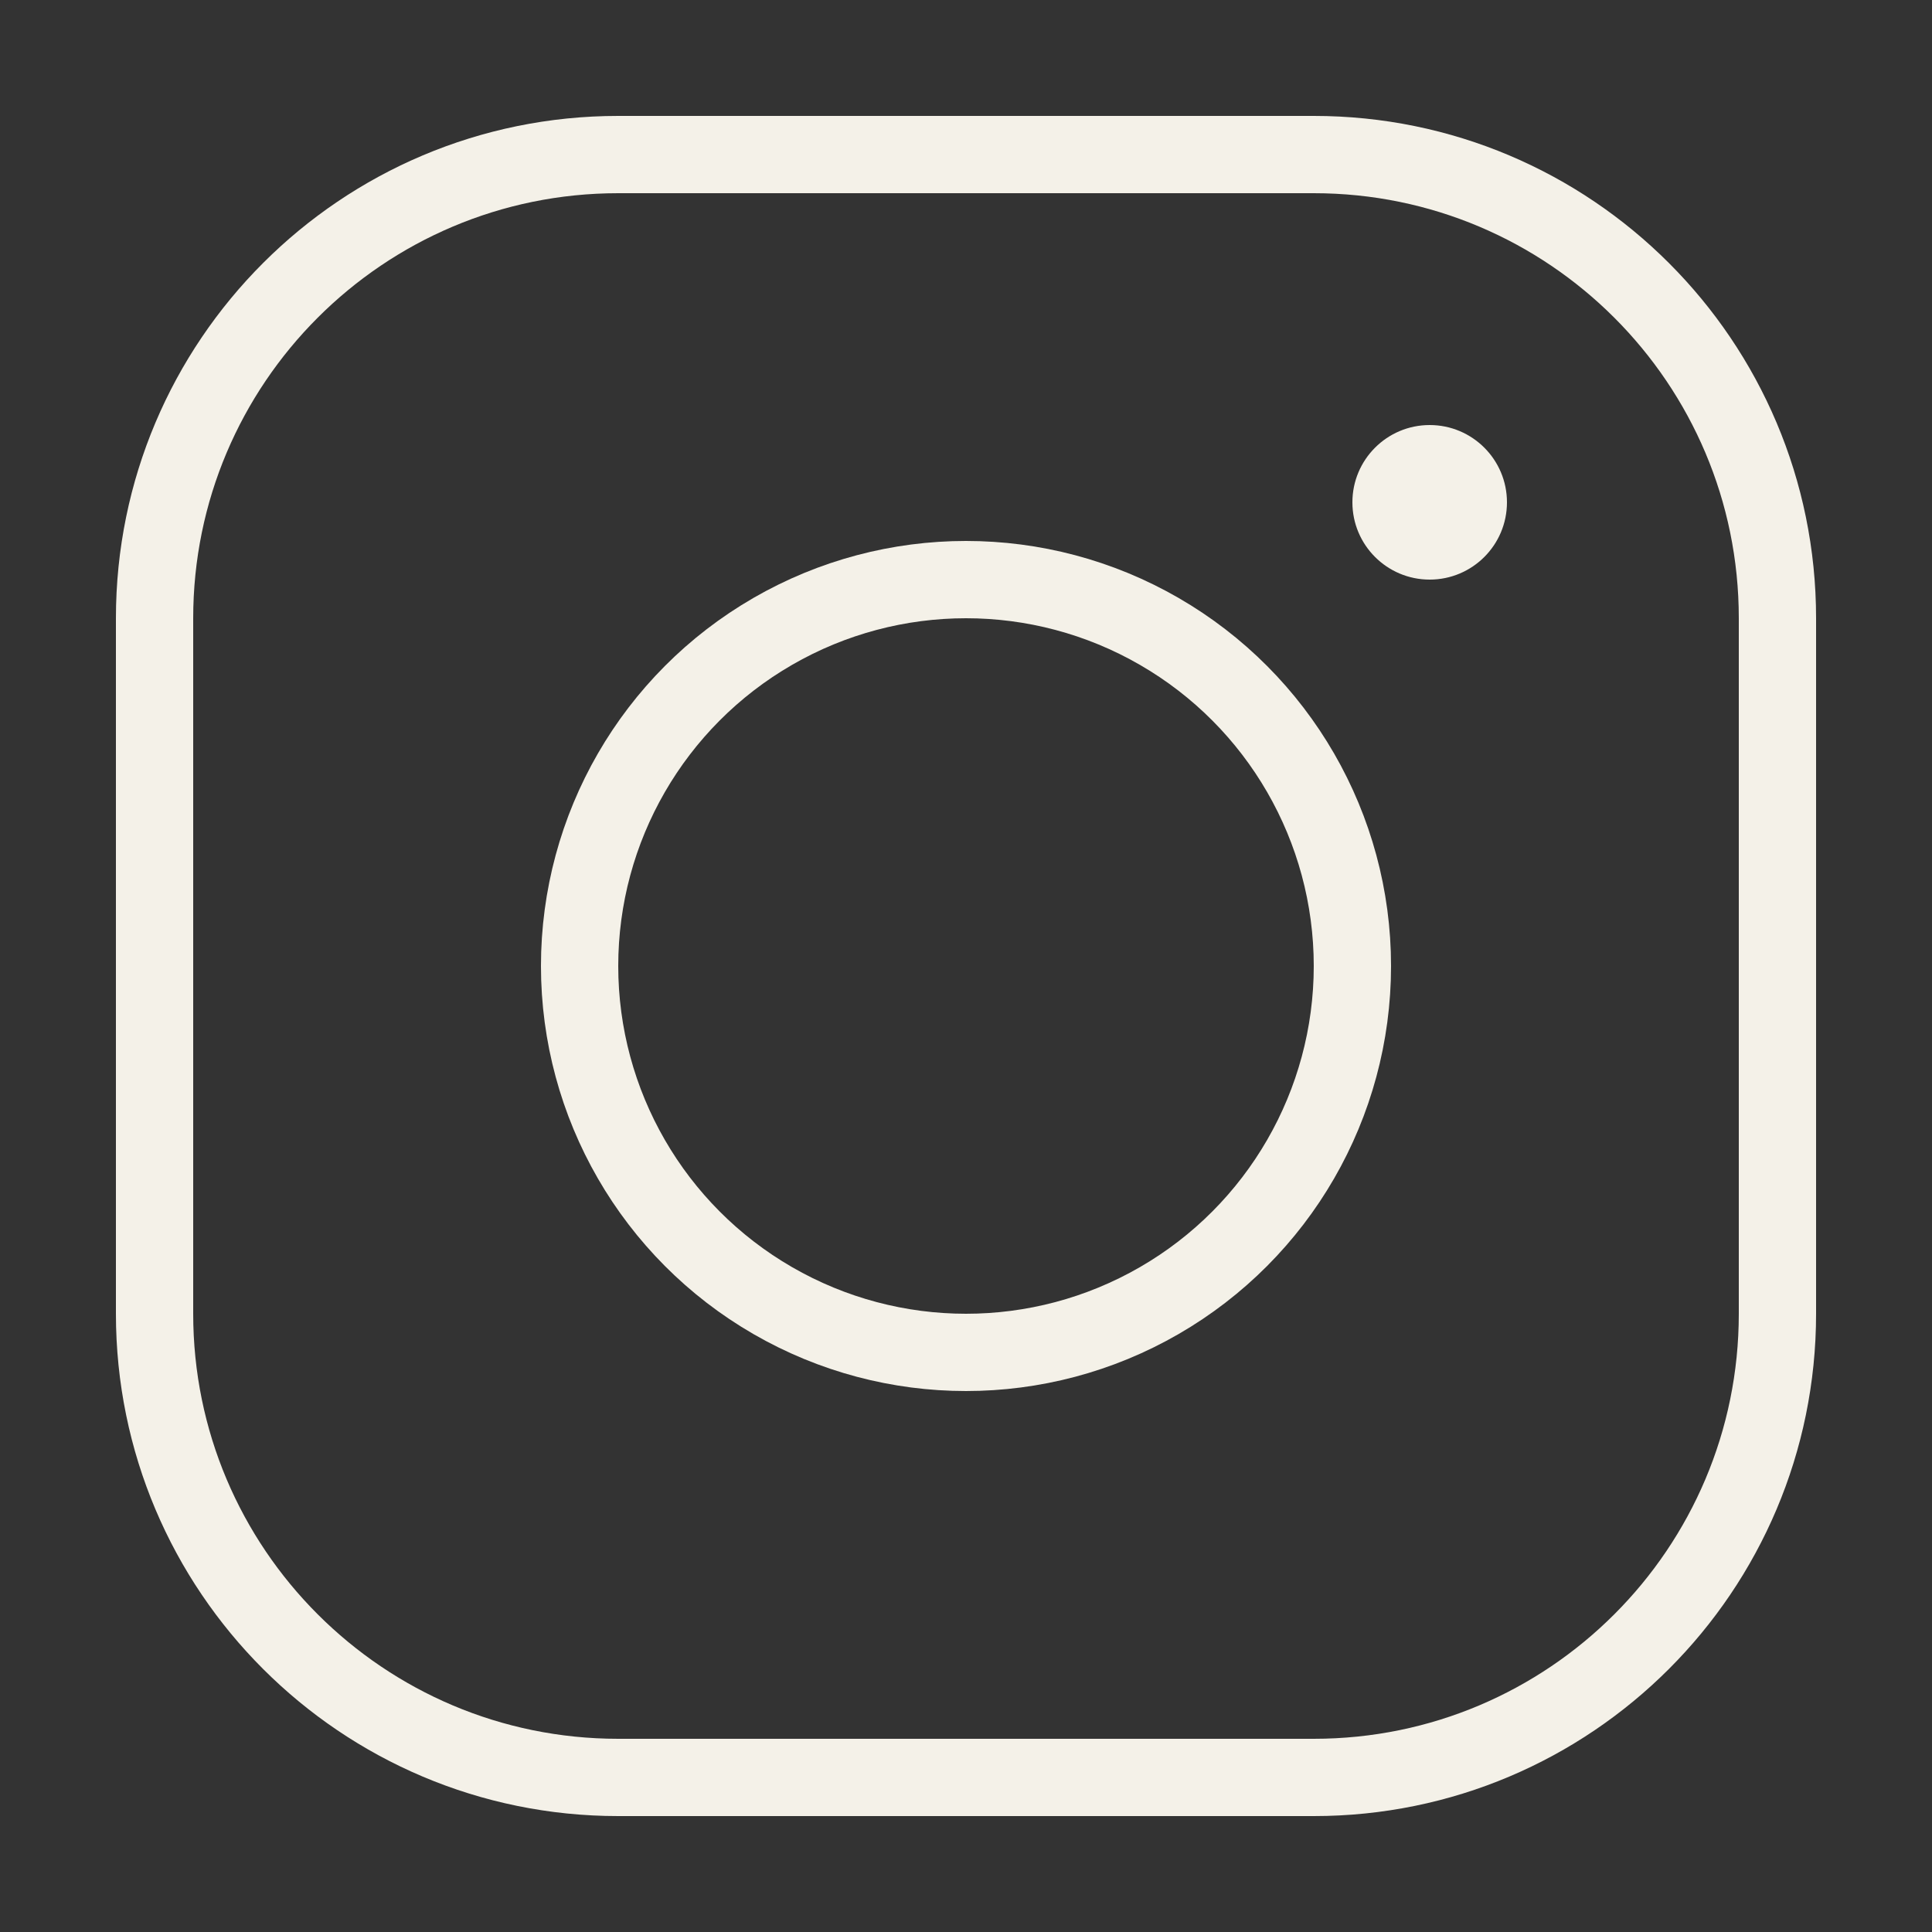 <?xml version="1.0" encoding="iso-8859-1"?><!-- Generator: Adobe Illustrator 21.1.0, SVG Export Plug-In . SVG Version: 6.00 Build 0)  --><svg
    xmlns="http://www.w3.org/2000/svg" xmlns:xlink="http://www.w3.org/1999/xlink" viewBox="0 0 50 50" width="50px"
    height="50px">
    <rect x="0" y="0" width="50" height="50" fill="#333333" stroke="none"/>
    <path style="fill:none;stroke:#F4F1E8;stroke-width:2;stroke-miterlimit:10;"
        d="M16,46h18c6.627,0,12-5.373,12-12V16c0-6.627-5.373-12-12-12H16C9.373,4,4,9.373,4,16v18C4,40.627,9.373,46,16,46z" />
    <circle style="fill:none;stroke:#F4F1E8;stroke-width:2;stroke-miterlimit:10;" cx="25" cy="25" r="10" />
    <circle style="fill:#F4F1E8" cx="37" cy="13" r="2" />
</svg>